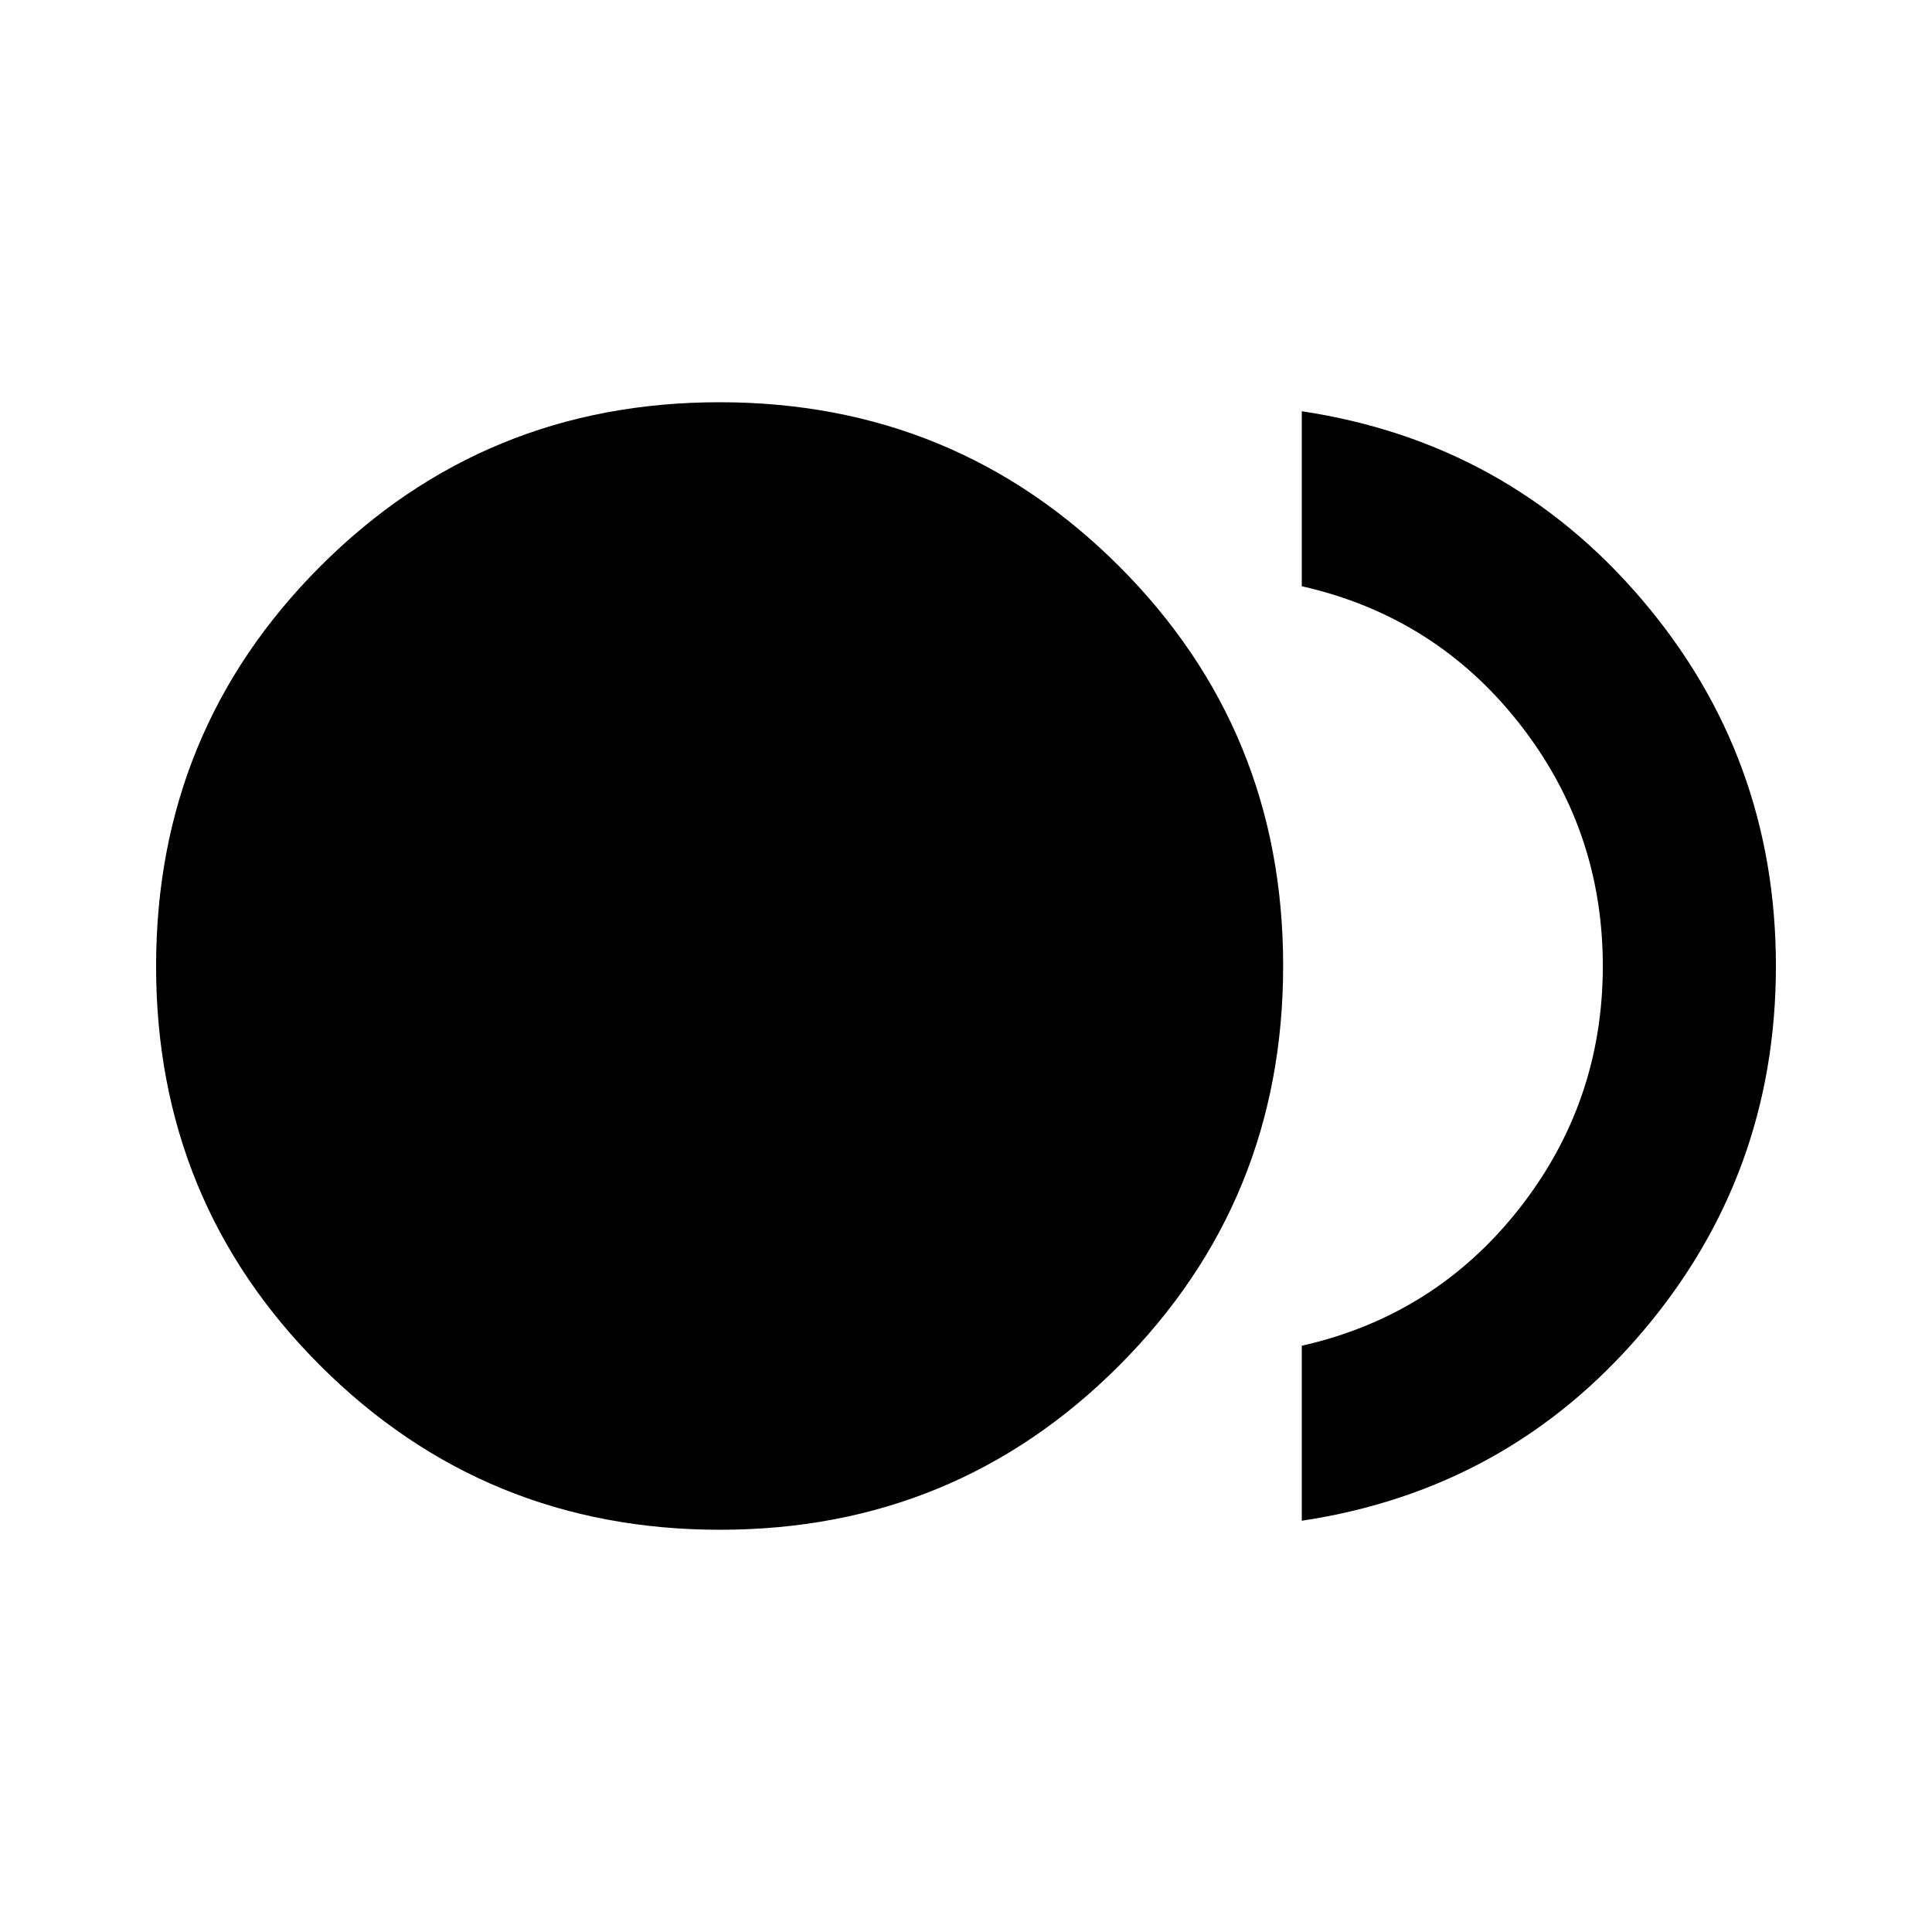 <svg xmlns="http://www.w3.org/2000/svg" height="24" viewBox="0 -960 960 960" width="24"><path d="M357.77-199.87q-116.92 0-198.56-81.49-81.65-81.5-81.65-198.49 0-117 81.5-198.64 81.5-81.64 198.49-81.64 116.99 0 198.52 81.49 81.52 81.5 81.52 198.49 0 117-81.45 198.64-81.45 81.64-198.37 81.64Zm289.08-4.48v-86.95q66.13-14.96 107.86-67.9 41.72-52.93 41.72-120.8t-41.72-120.8q-41.73-52.94-107.86-67.9v-86.95q102.41 15.43 169 93.57 66.59 78.13 66.59 182.08 0 103.95-66.59 182.08-66.59 78.14-169 93.57Z"/></svg>